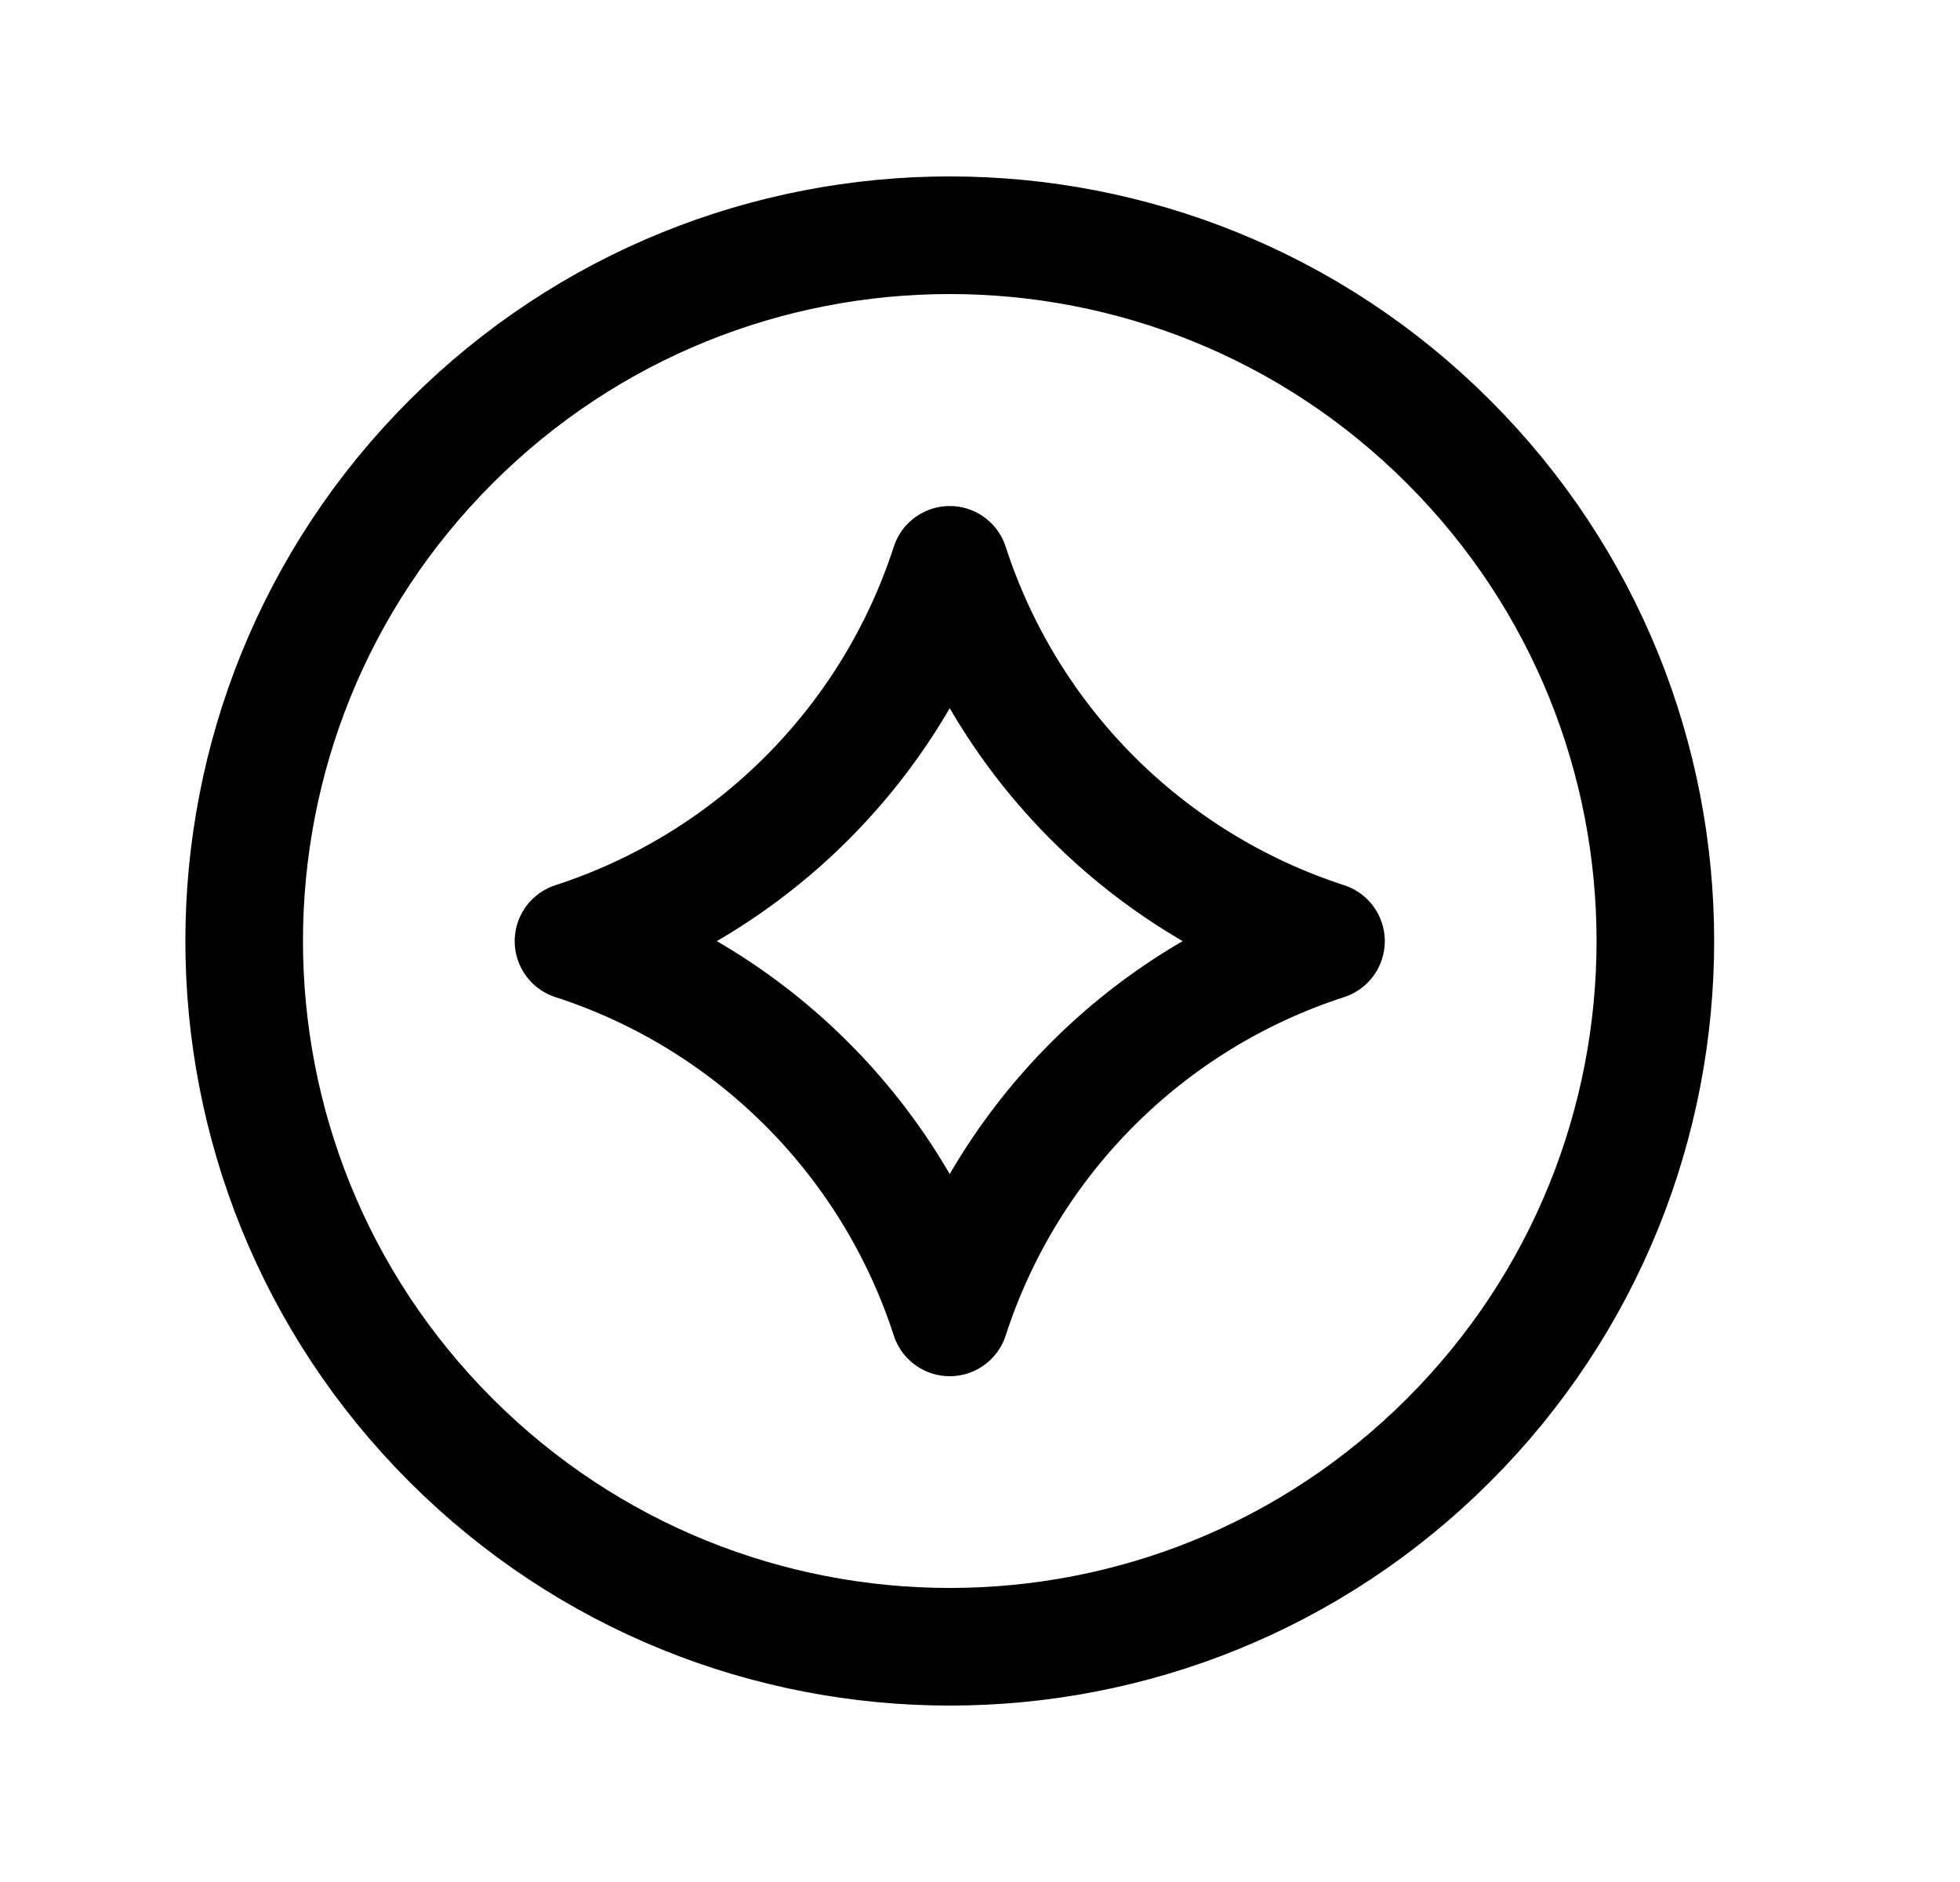 <svg width="25" height="24" viewBox="0 0 25 24" fill="none" xmlns="http://www.w3.org/2000/svg">
<path fill-rule="evenodd" clip-rule="evenodd" d="M16.913 12.002C14.637 12.739 12.852 14.524 12.114 16.8C11.376 14.524 9.591 12.739 7.315 12.002C9.591 11.263 11.376 9.479 12.114 7.203C12.852 9.479 14.637 11.263 16.913 12.002Z" stroke="black" stroke-width="1.5" stroke-linecap="round" stroke-linejoin="round"/>
<path d="M18.478 5.636C21.993 9.151 21.993 14.849 18.478 18.364C14.963 21.879 9.265 21.879 5.75 18.364C2.236 14.849 2.236 9.151 5.75 5.636C9.265 2.121 14.963 2.121 18.478 5.636Z" stroke="black" stroke-width="1.5" stroke-linecap="round" stroke-linejoin="round"/>
</svg>